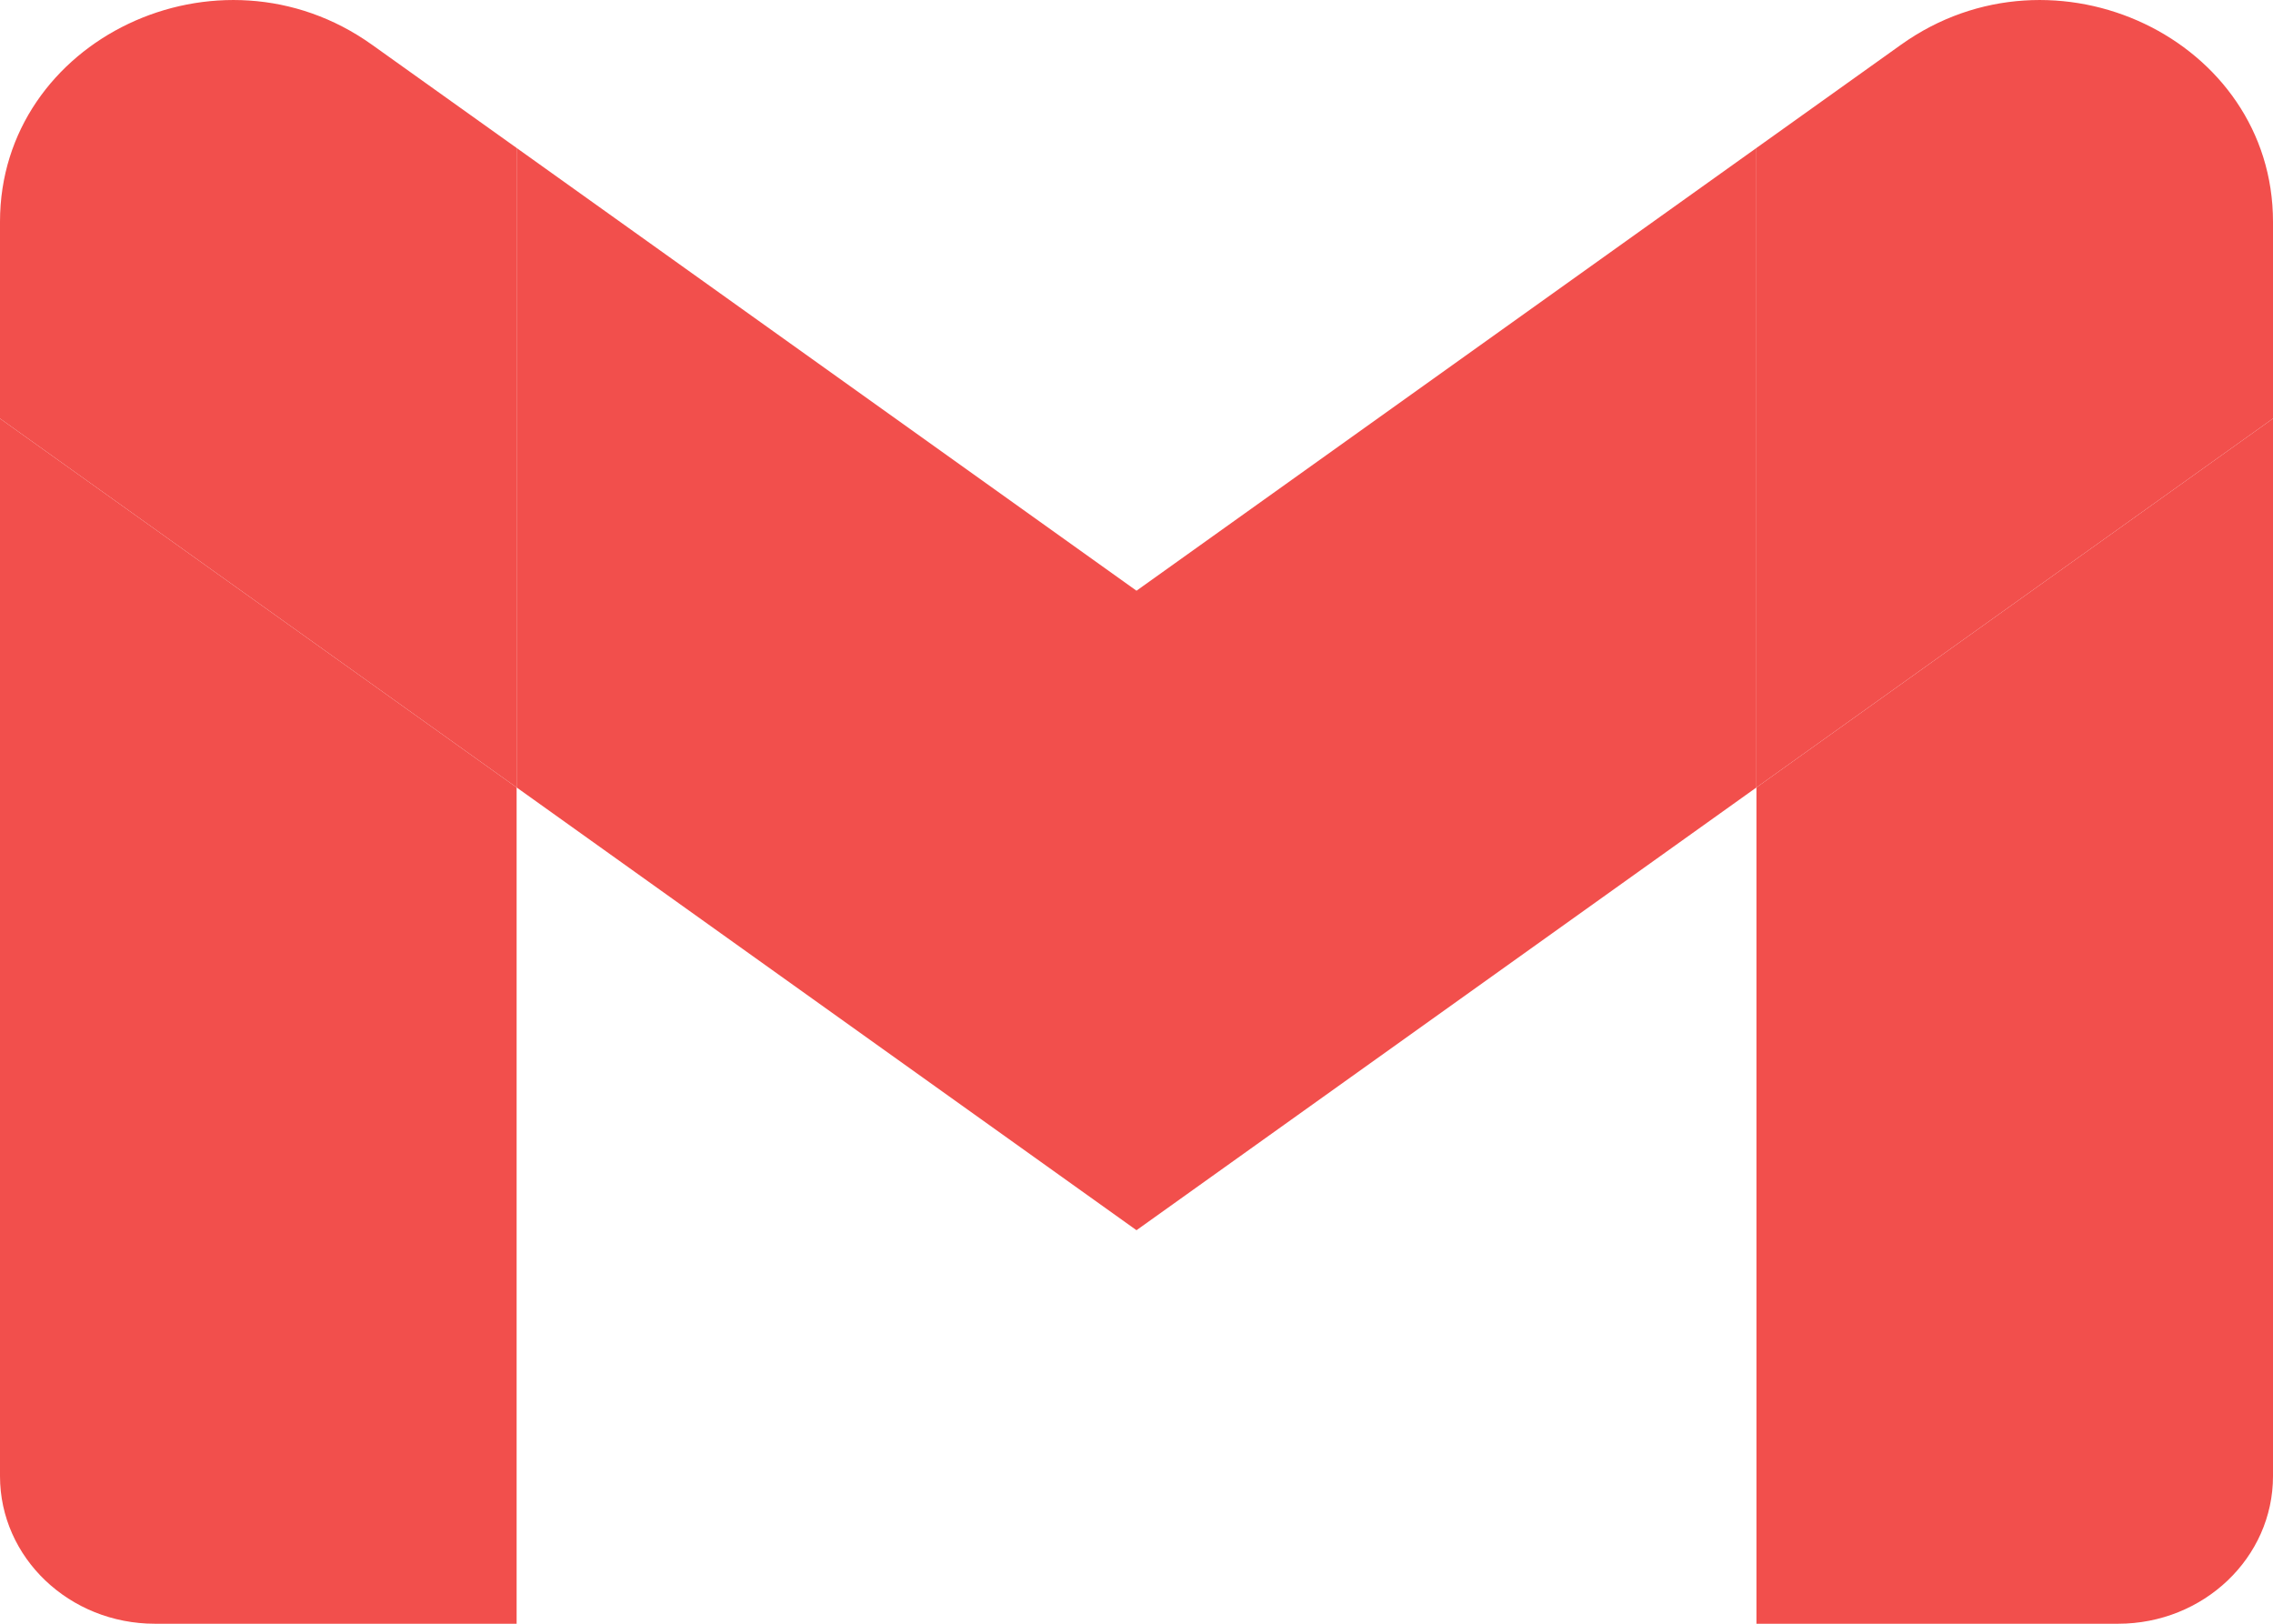 <svg width="35" height="25" viewBox="0 0 35 25" fill="none" xmlns="http://www.w3.org/2000/svg">
<path d="M2.386 25H7.955V12.124L0 6.444V22.728C0 23.983 1.068 25 2.386 25Z" fill="#F24F4C"/>
<path d="M27.046 25H32.614C33.932 25 35 23.983 35 22.728V6.444L27.046 12.124V25Z" fill="#F24F4C"/>
<path d="M27.046 2.278V12.124L35 6.444V3.414C35 0.606 31.633 -0.997 29.273 0.688L27.046 2.278Z" fill="#F24F4C"/>
<path fill-rule="evenodd" clip-rule="evenodd" d="M7.955 12.124V2.278L17.5 9.095L27.046 2.278V12.124L17.5 18.941L7.955 12.124Z" fill="#F24F4C"/>
<path d="M0 3.414V6.444L7.955 12.124V2.278L5.727 0.688C3.367 -0.997 0 0.606 0 3.414Z" fill="#F24F4C"/>
</svg>
